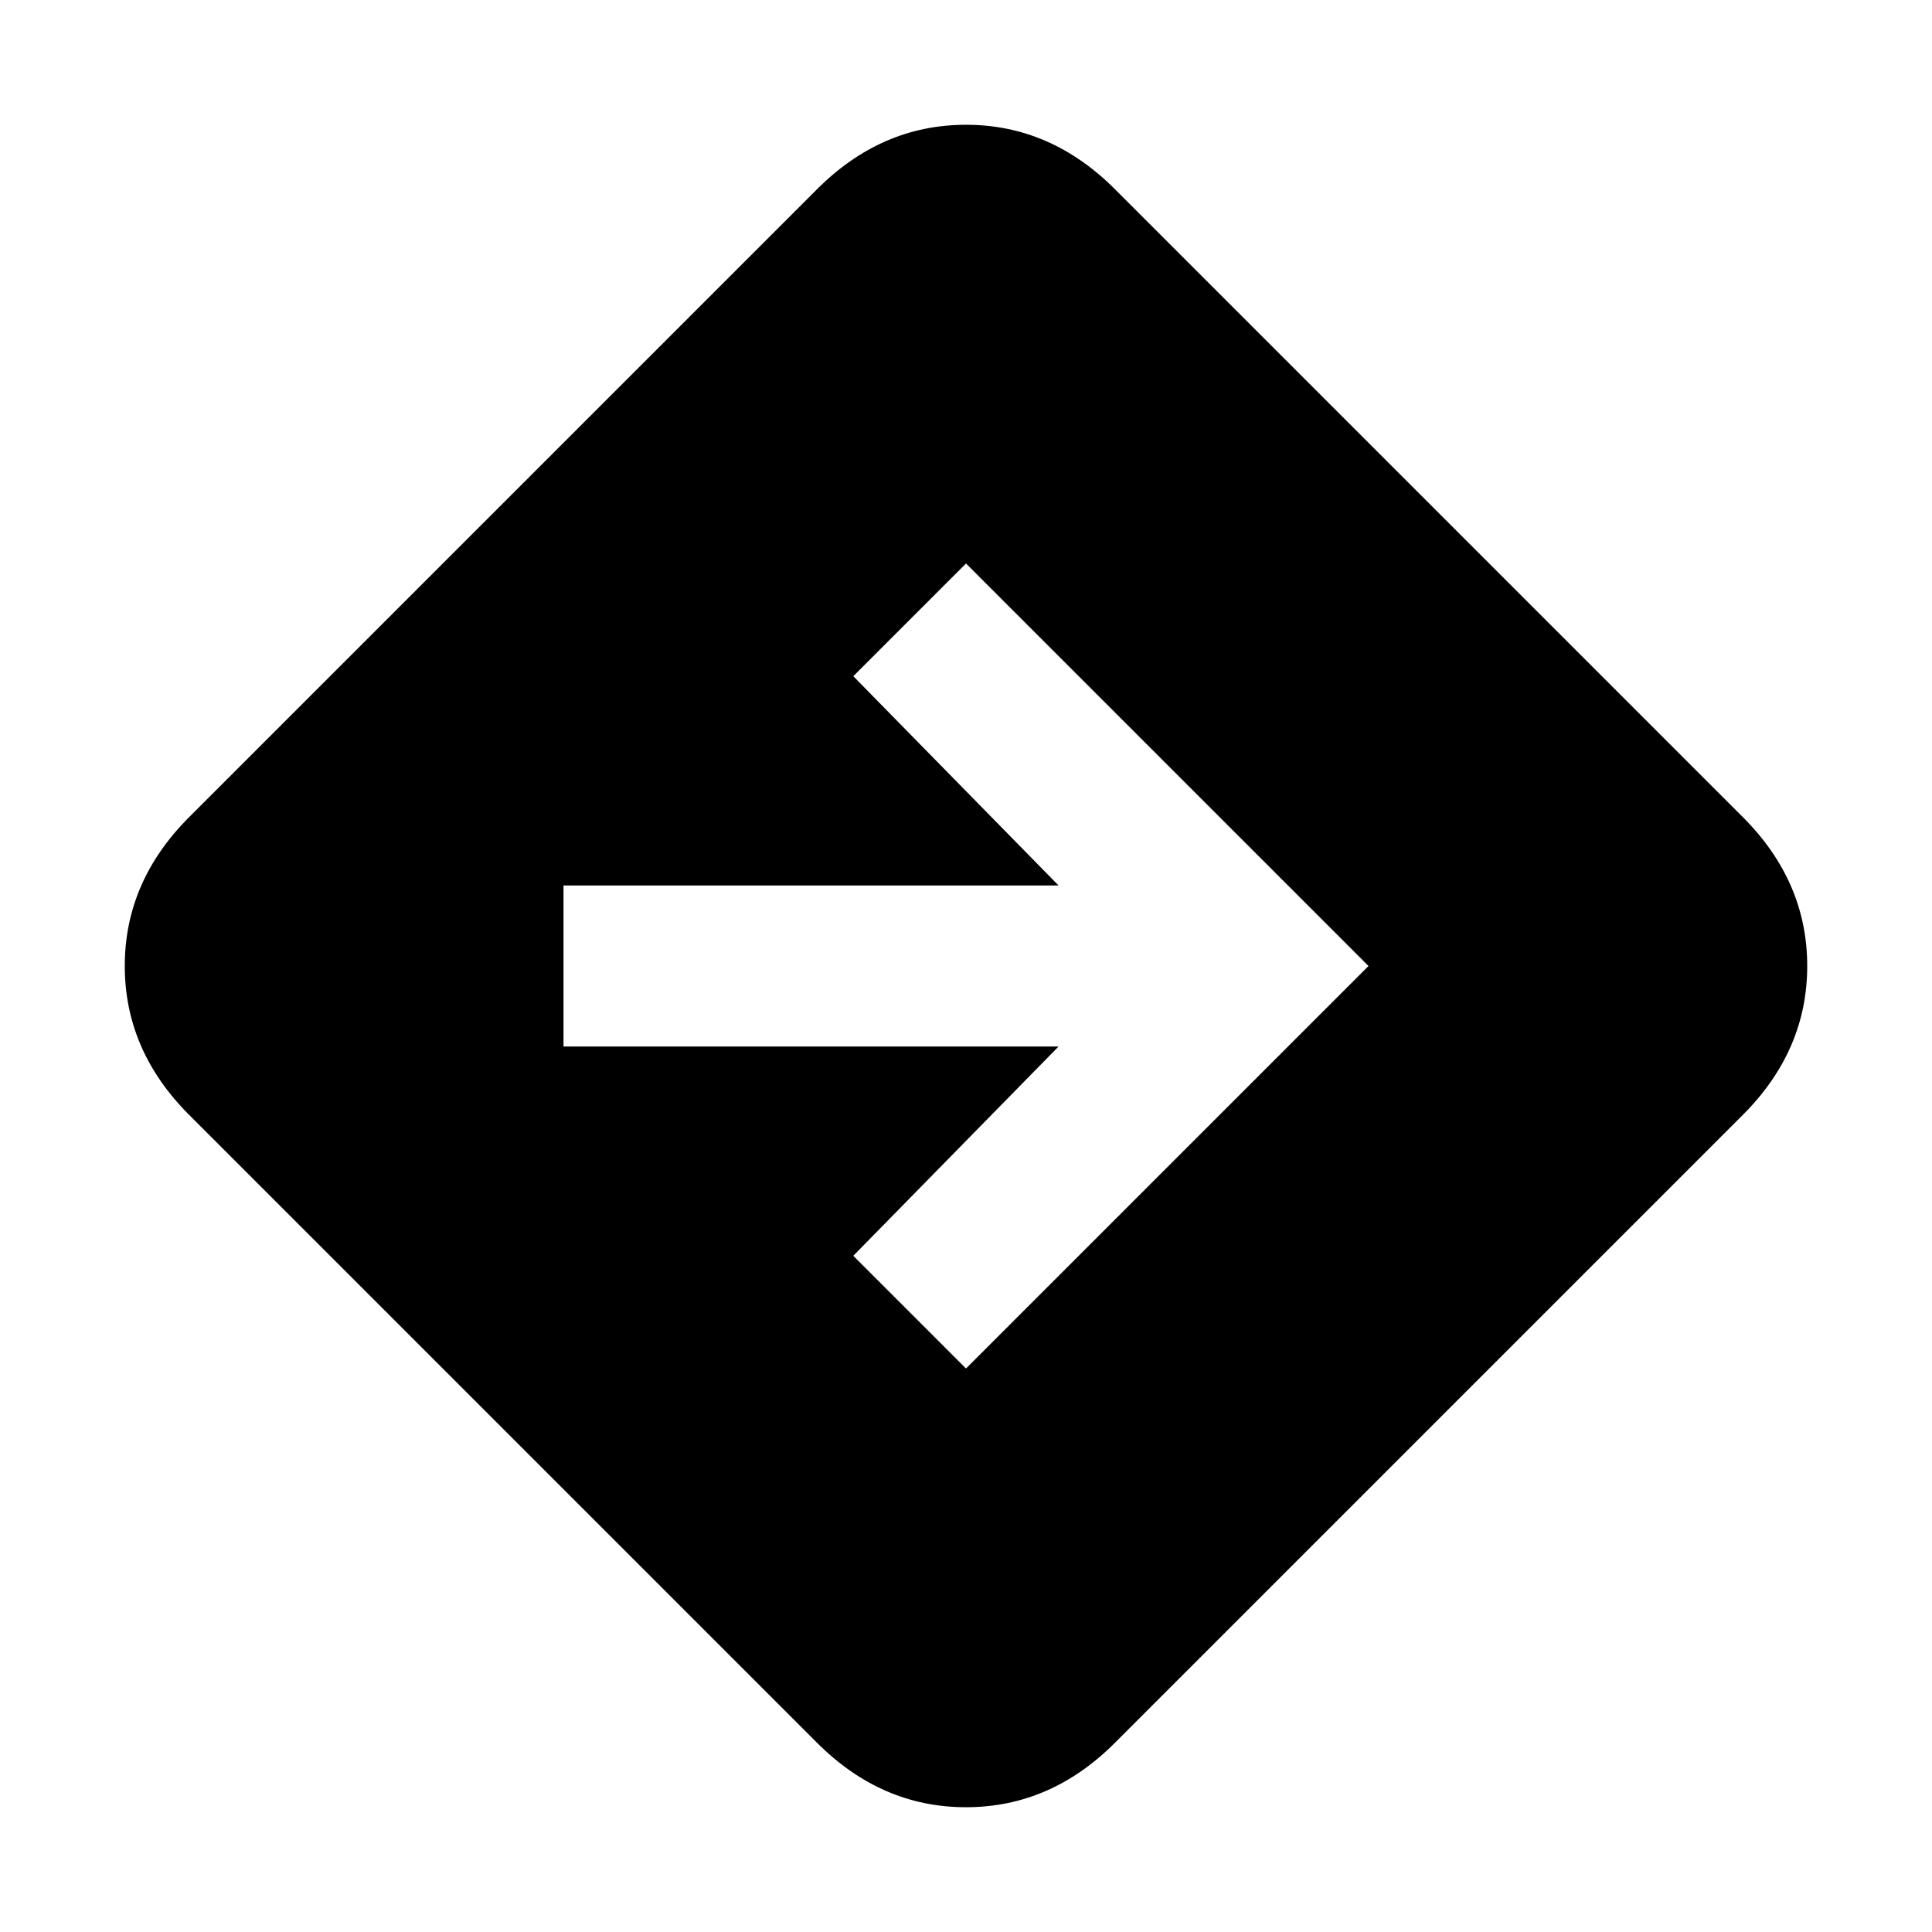 <svg xmlns="http://www.w3.org/2000/svg" height="24" width="24"><path d="M12 17 17 12 12 7 10.6 8.4 13.15 11H7V13H13.15L10.6 15.6ZM10.15 21.65 2.35 13.85Q1.55 13.05 1.55 12Q1.55 10.95 2.35 10.15L10.15 2.35Q10.95 1.55 12 1.55Q13.05 1.55 13.85 2.35L21.65 10.15Q22.45 10.95 22.45 12Q22.45 13.05 21.65 13.85L13.85 21.65Q13.05 22.45 12 22.45Q10.95 22.45 10.15 21.65Z"/></svg>